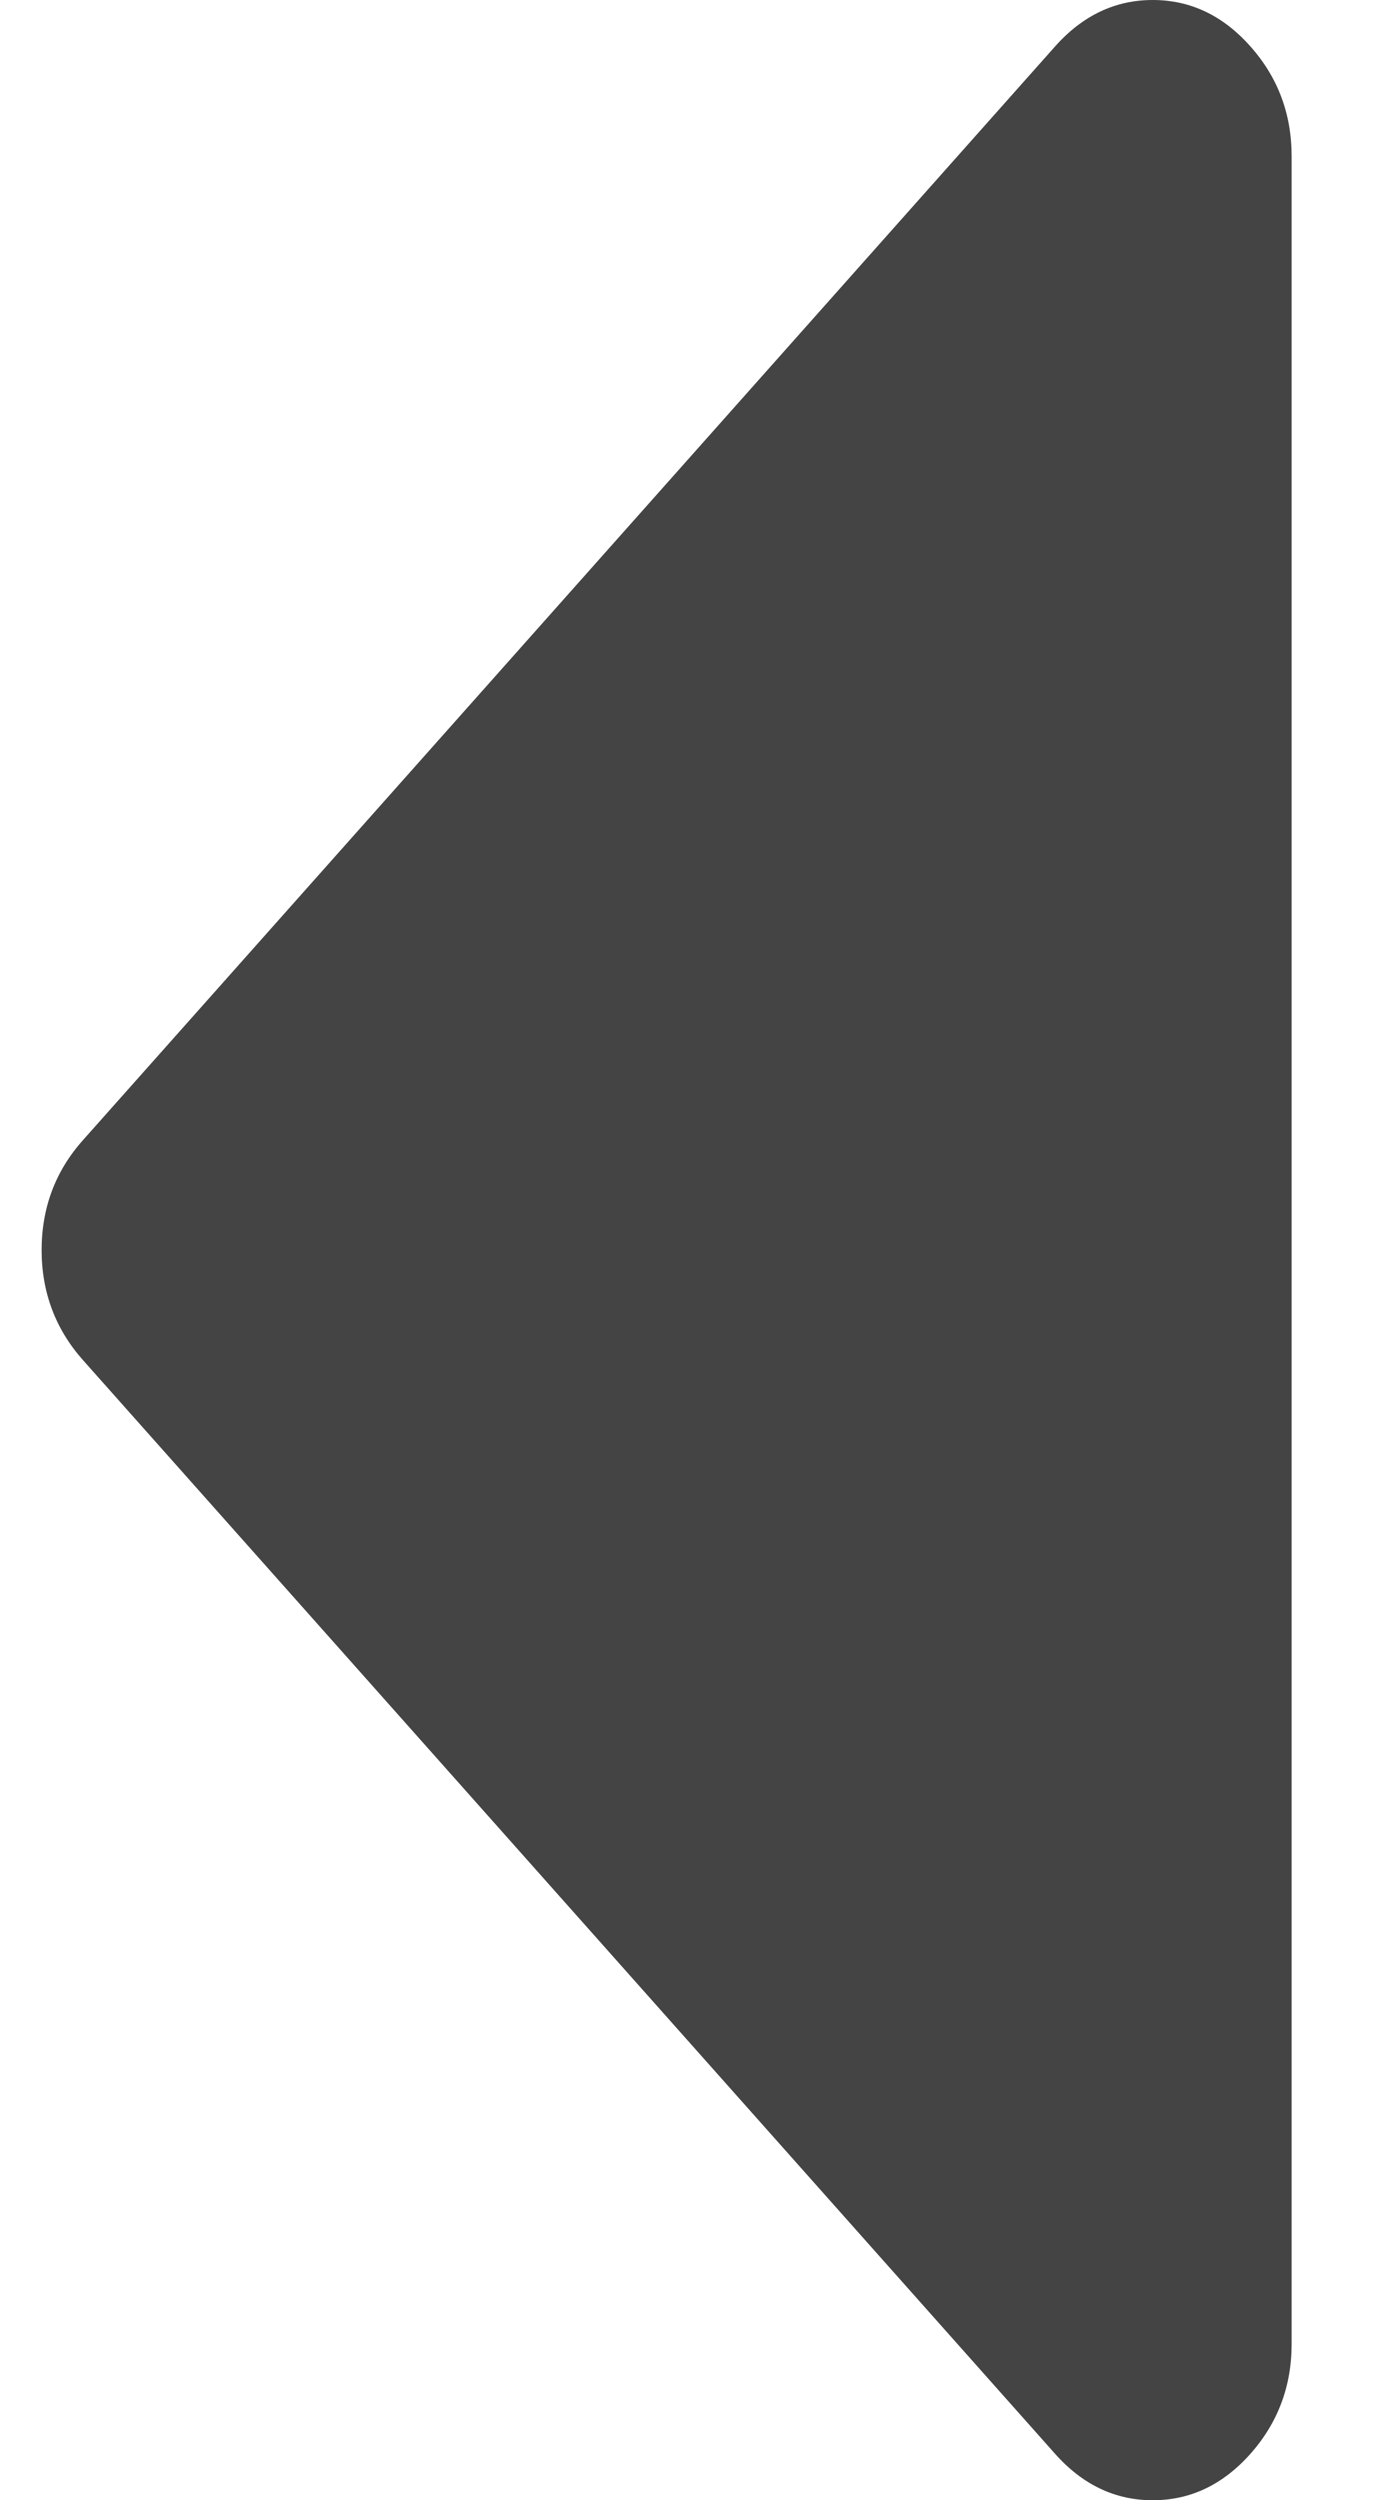 <svg width="11" height="20" viewBox="0 0 11 20" fill="none" xmlns="http://www.w3.org/2000/svg">
<path d="M0.663 9.121L8.441 0.371C8.661 0.124 8.921 0 9.222 0C9.523 0 9.784 0.124 10.003 0.371C10.223 0.618 10.333 0.911 10.333 1.25V18.75C10.333 19.088 10.223 19.381 10.003 19.629C9.783 19.876 9.523 20 9.222 20C8.921 20 8.661 19.876 8.441 19.629L0.663 10.879C0.444 10.632 0.333 10.338 0.333 10C0.333 9.661 0.443 9.368 0.663 9.121Z" fill="#444444"/>
</svg>
